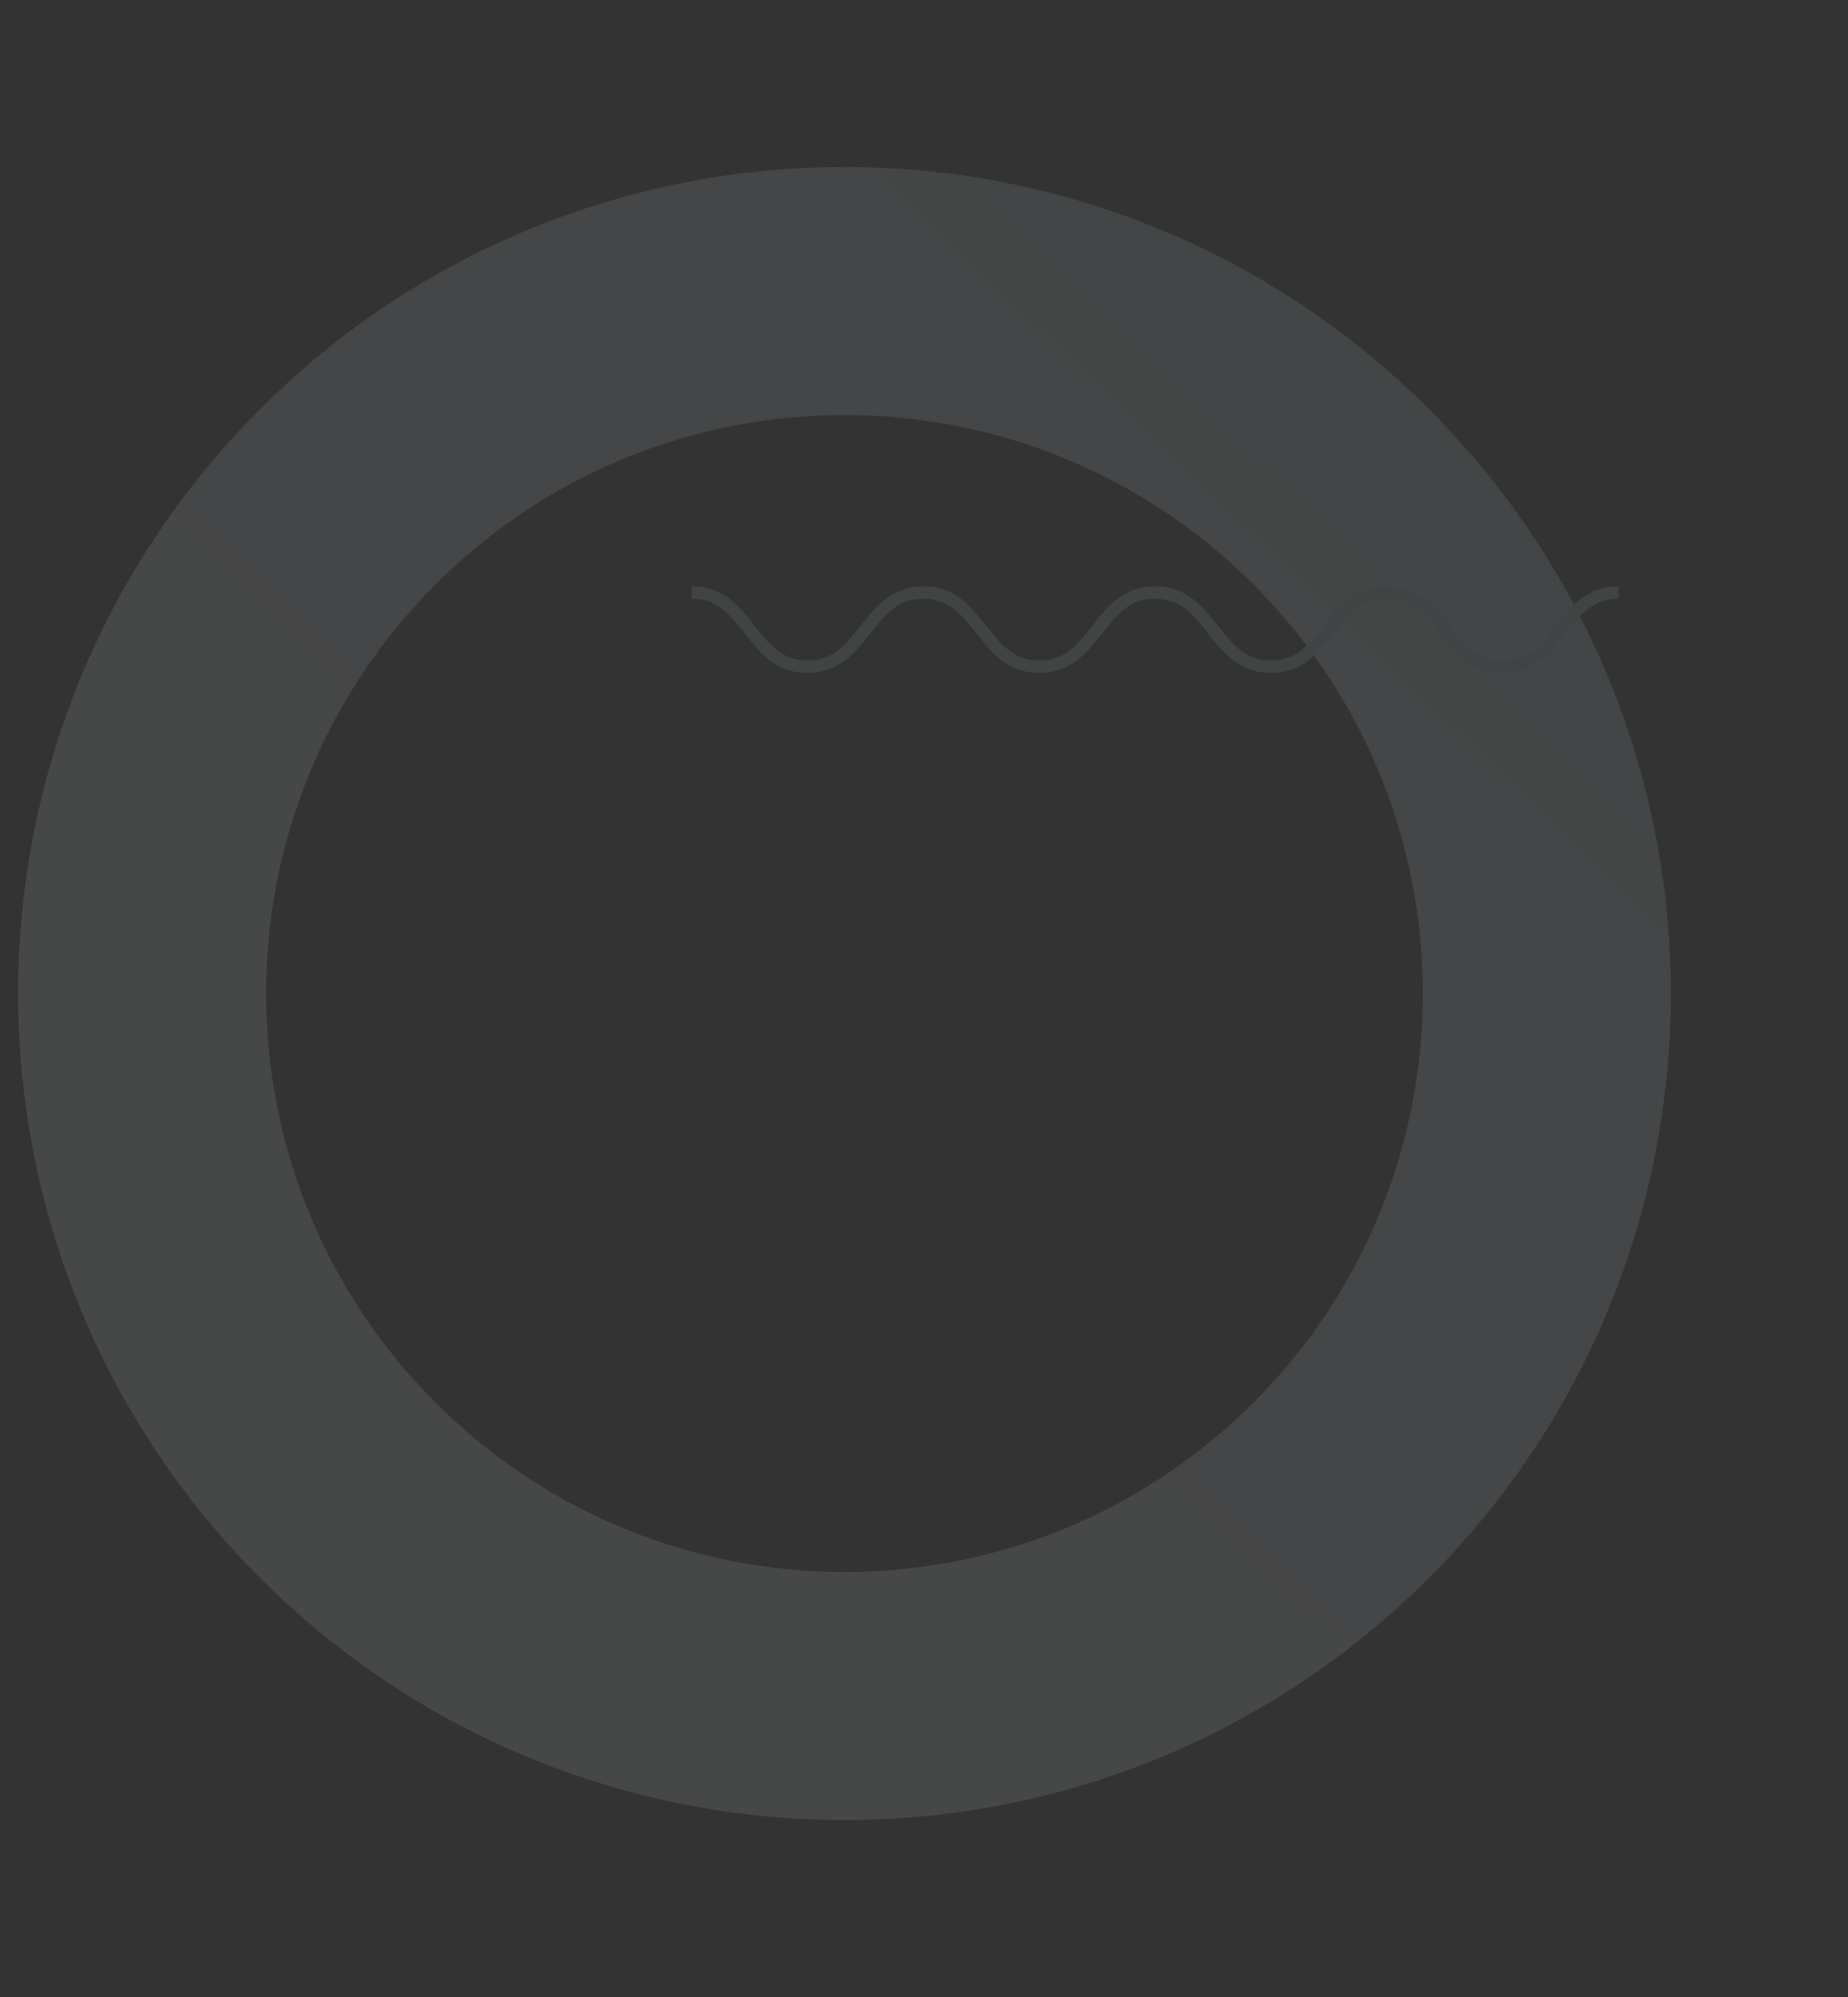 <svg xmlns="http://www.w3.org/2000/svg" width="149" height="161" viewBox="0 0 149 161" fill="none">
  <rect x="0" y="0" width="149" height="161" fill="#333333" stroke="none"/>
  <g opacity="0.1">
    <path d="M108.133 120.133C130.249 98.017 130.249 62.16 108.133 40.044C86.017 17.928 50.16 17.928 28.044 40.044C5.929 62.16 5.929 98.017 28.044 120.133C50.16 142.249 86.017 142.249 108.133 120.133Z" stroke="url(#paint0_linear_65_3994)" stroke-width="20" stroke-miterlimit="10"/>
    <path d="M55.769 47.763C60.439 47.763 60.439 53.739 65.11 53.739C69.78 53.739 69.78 47.763 74.45 47.763C79.121 47.763 79.121 53.739 83.791 53.739C88.461 53.739 88.461 47.763 93.132 47.763C97.802 47.763 97.802 53.739 102.472 53.739C107.143 53.739 107.143 47.763 111.813 47.763C116.483 47.763 116.483 53.739 121.162 53.739C125.832 53.739 125.832 47.763 130.511 47.763" stroke="#B9E0ED" stroke-miterlimit="10"/>
  </g>
  <defs>
    <linearGradient id="paint0_linear_65_3994" x1="117.414" y1="46.538" x2="56.585" y2="109.816" gradientUnits="userSpaceOnUse">
      <stop stop-color="#DAF1F9"/>
      <stop offset="1" stop-color="#F6FCFE"/>
    </linearGradient>
  </defs>
</svg>